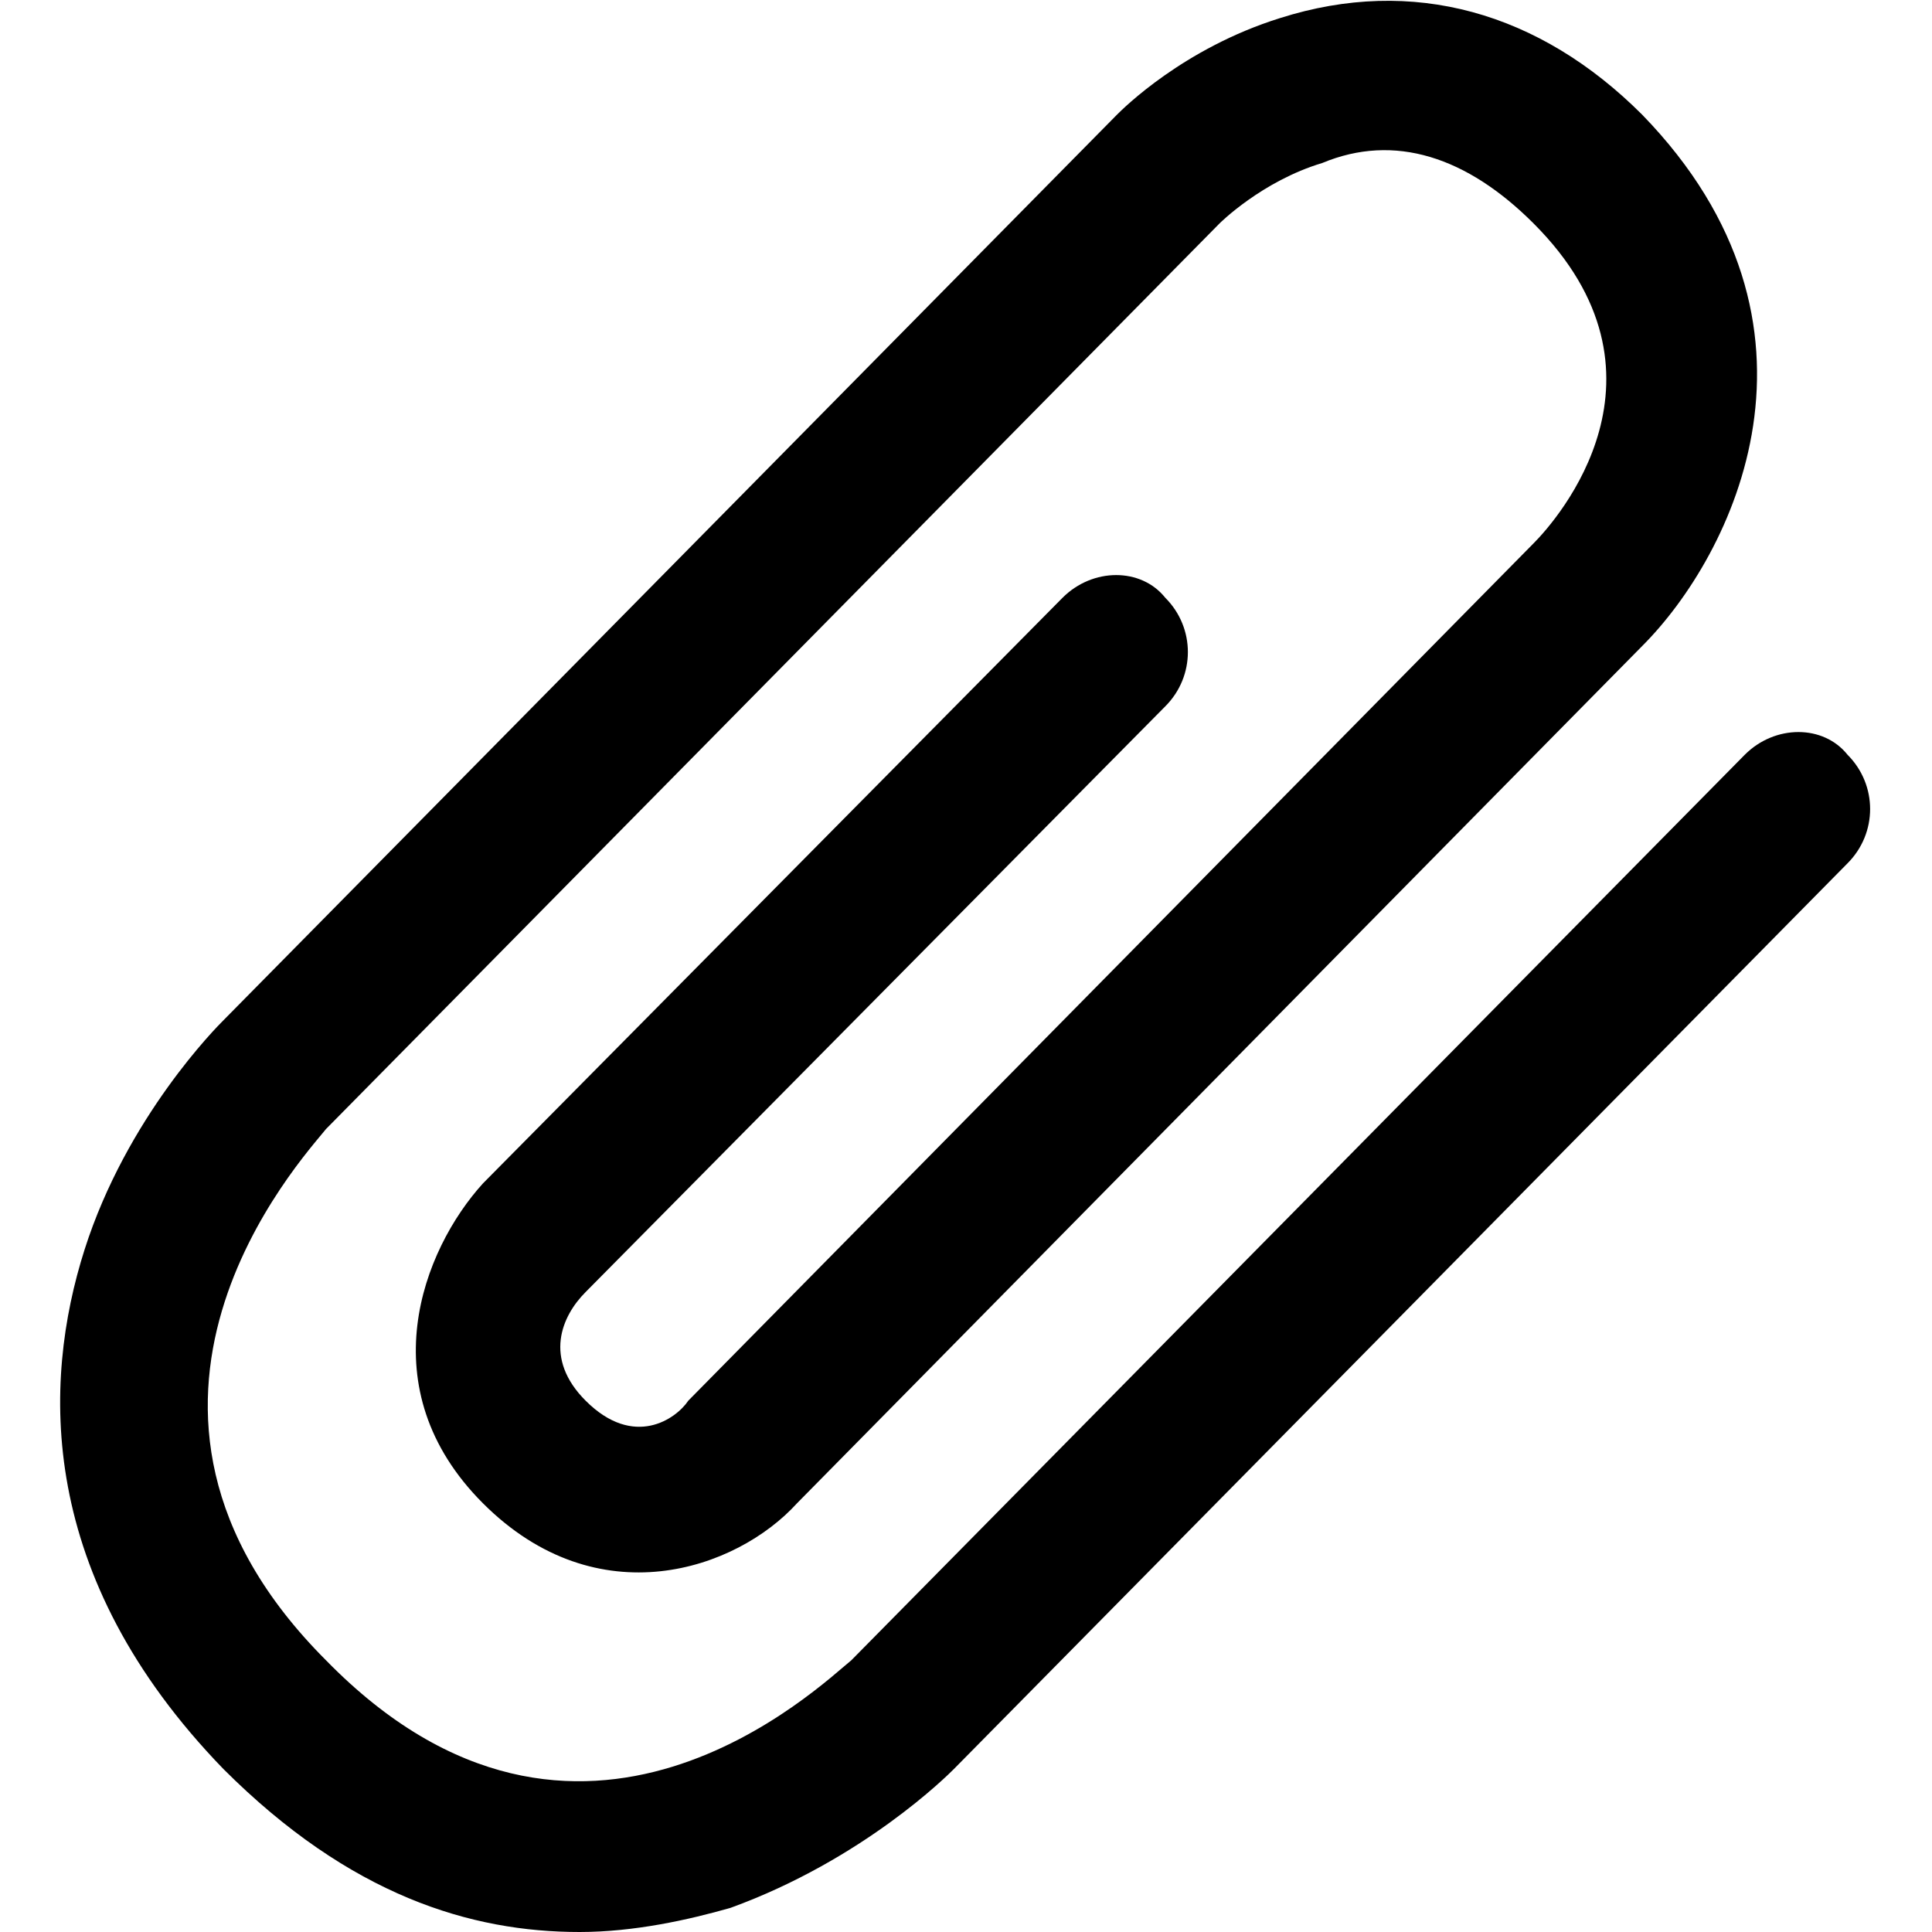 <svg baseProfile="tiny" xmlns="http://www.w3.org/2000/svg" viewBox="0 0 32 32"><path d="M9.6 32c-1.8 0-3.8-.6-5.9-2.7-3.1-3.2-3-6.4-2.3-8.6.7-2.2 2.2-3.7 2.3-3.8l14.8-15c.1-.1 1.1-1.1 2.7-1.6 2.2-.7 4.3-.1 6 1.6 3.4 3.5 1.5 7.3 0 8.8l-14 14.2c-1 1.1-3.3 1.9-5.2 0-1.9-1.9-1-4.2 0-5.3l9.6-9.7c.5-.5 1.3-.5 1.7 0 .5.5.5 1.3 0 1.8l-9.6 9.7c-.4.4-.7 1.1 0 1.8.8.8 1.5.3 1.7 0l14-14.2c.4-.4 2.5-2.8 0-5.3-1.1-1.1-2.3-1.5-3.5-1-1 .3-1.7 1-1.7 1l-14.8 15c-.4.5-4.2 4.6 0 8.8 4.2 4.3 8.2.4 8.7 0l14.8-15c.5-.5 1.3-.5 1.7 0 .5.5.5 1.3 0 1.8l-14.8 15c-.1.1-1.5 1.5-3.7 2.3-.7.2-1.6.4-2.5.4z"/></svg>